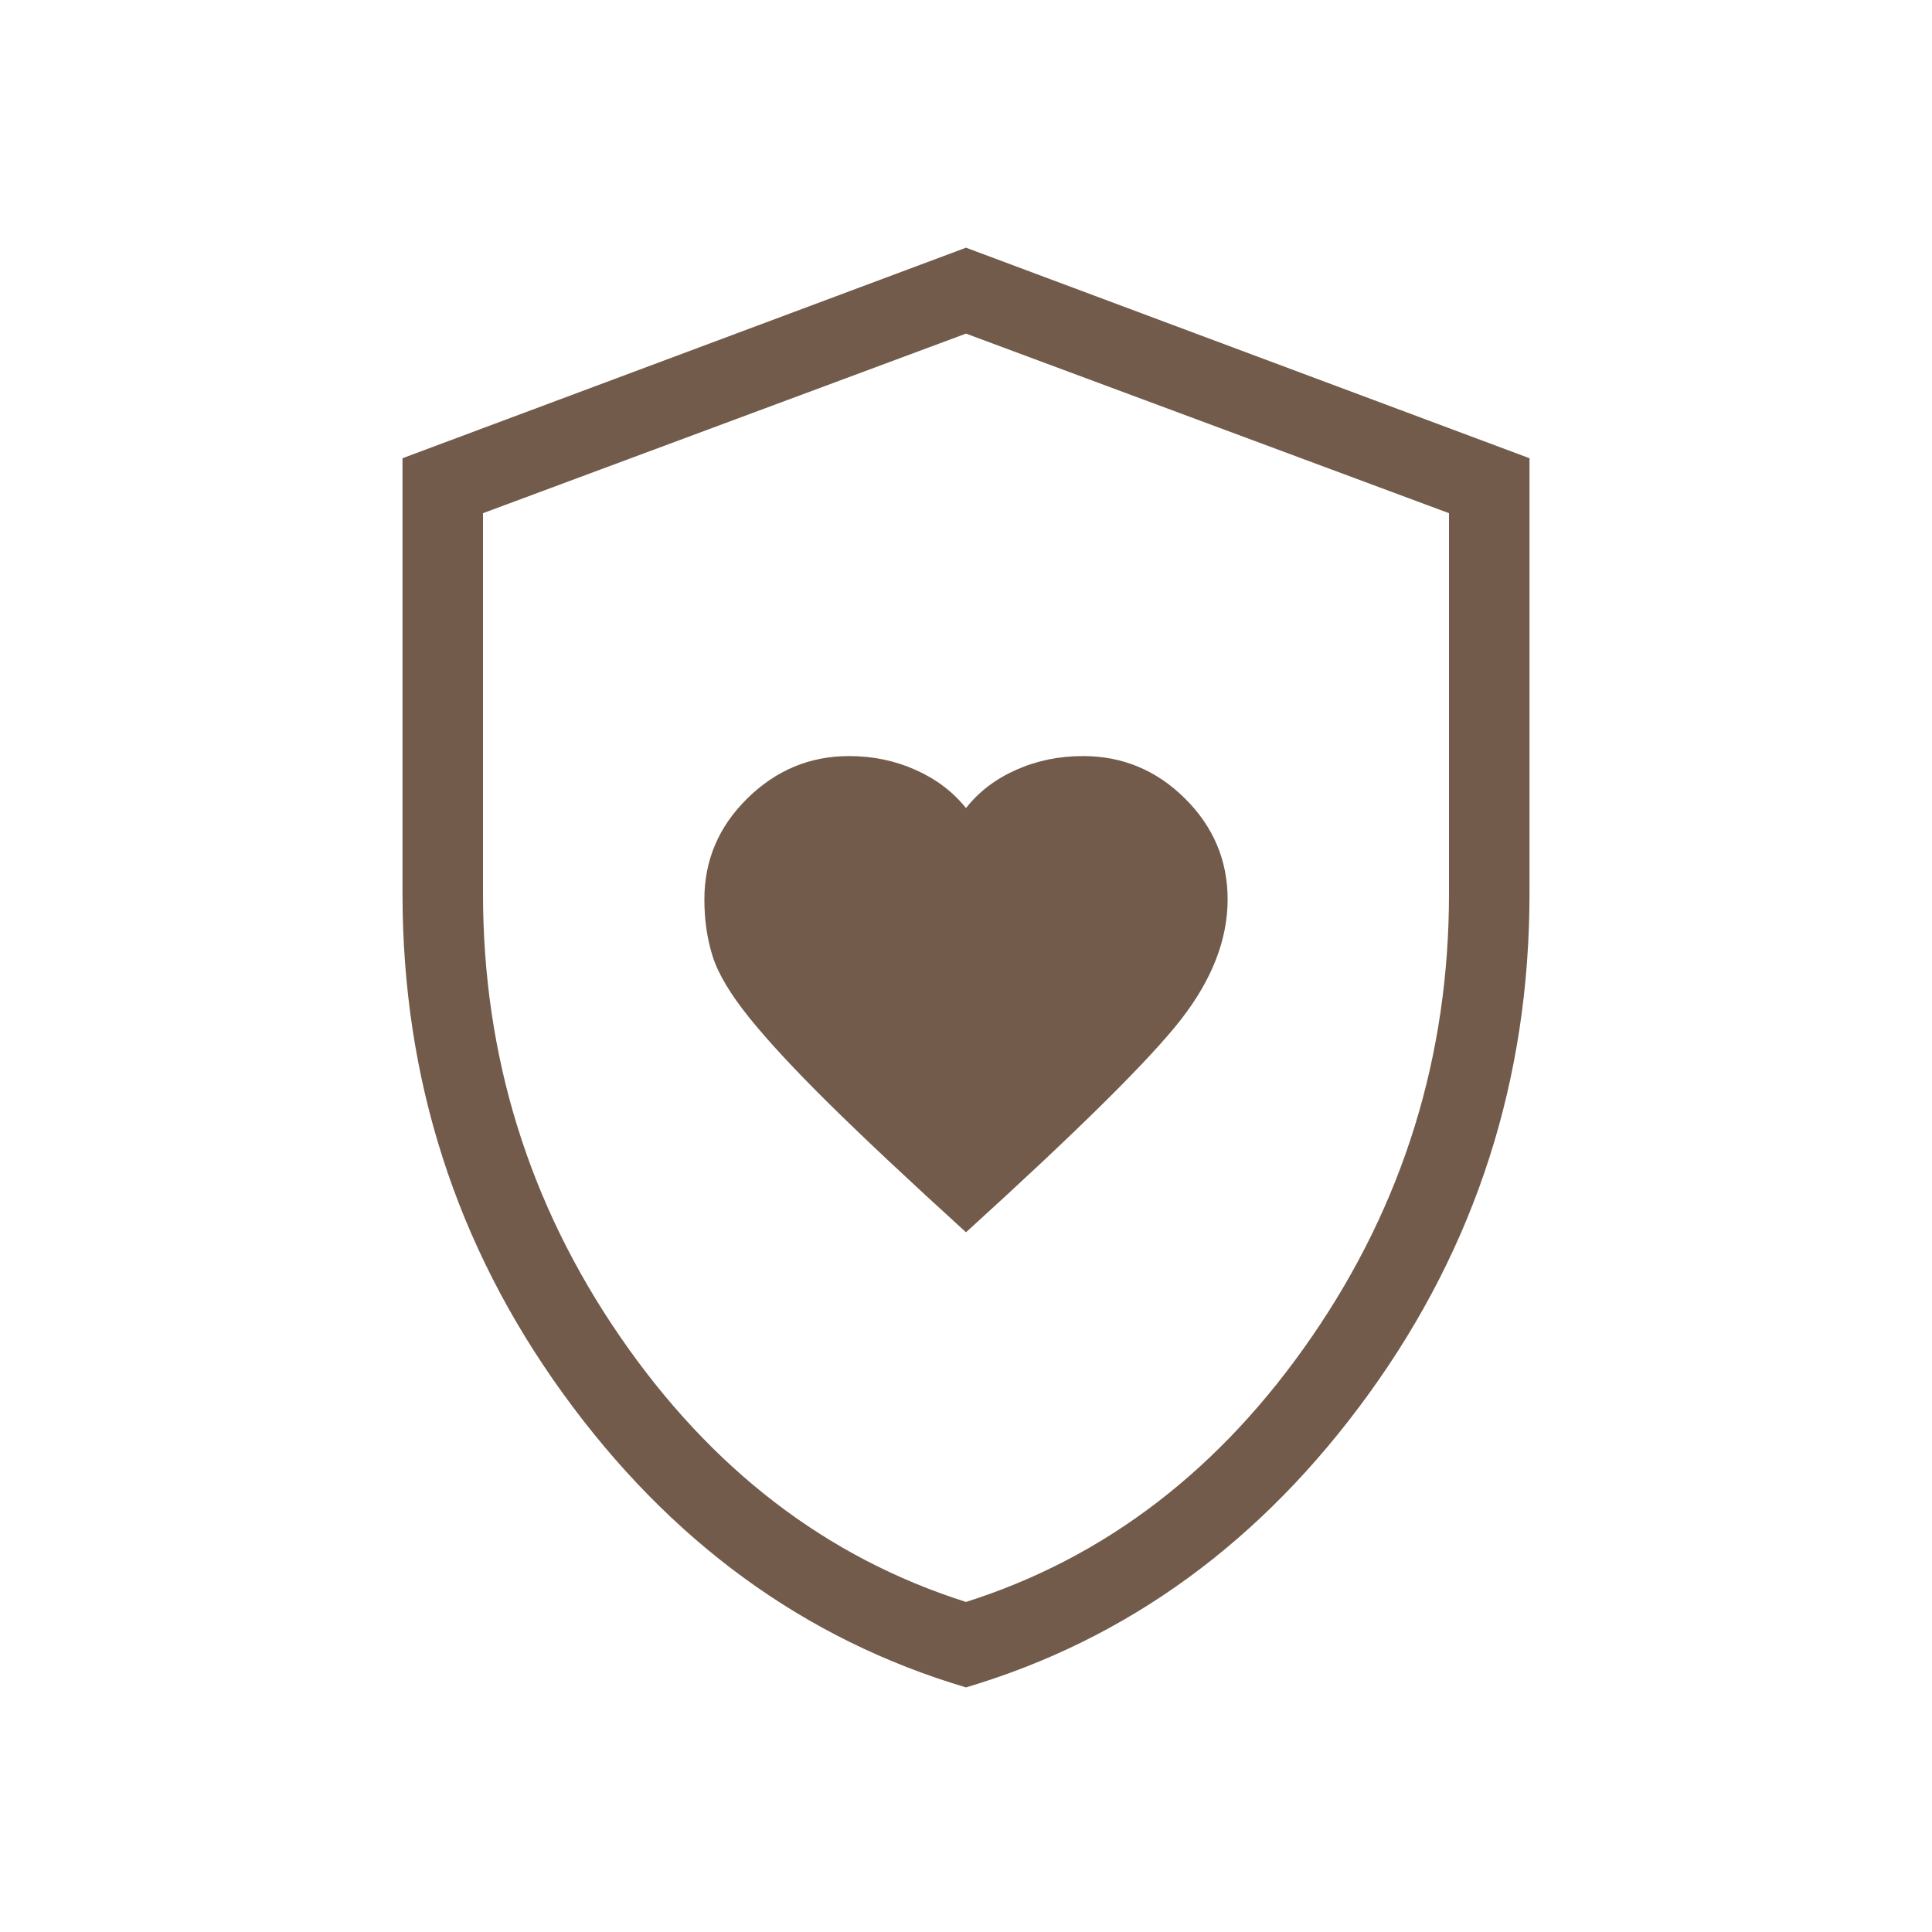 <svg xmlns="http://www.w3.org/2000/svg" height="24px" viewBox="0 -960 960 960" width="24px" fill="#725b4b"><path d="M480-347.69q83.54-75.85 106.77-105.66Q610-483.15 610-513.1q0-29.13-21.23-50.17-21.22-21.04-50.62-21.04-17.92 0-33.3 6.87-15.38 6.86-24.85 18.98-9.69-12.12-25.04-18.98-15.34-6.87-33.11-6.87-29.08 0-50.47 21-21.38 21-21.38 50.19 0 15.4 4.13 28.37 4.12 12.97 18.15 30.4 14.03 17.43 39.47 42.57 25.44 25.15 68.25 64.09Zm0 226.15q-120.54-35.77-200.27-146.04Q200-377.85 200-516v-216.31l280-104.61 280 104.61V-516q0 138.15-79.73 248.42Q600.54-157.31 480-121.54Zm0-42.46q104-33 172-132t68-220v-189l-240-89.23L240-705v189q0 121 68 220t172 132Zm0-315.23Z"/></svg>